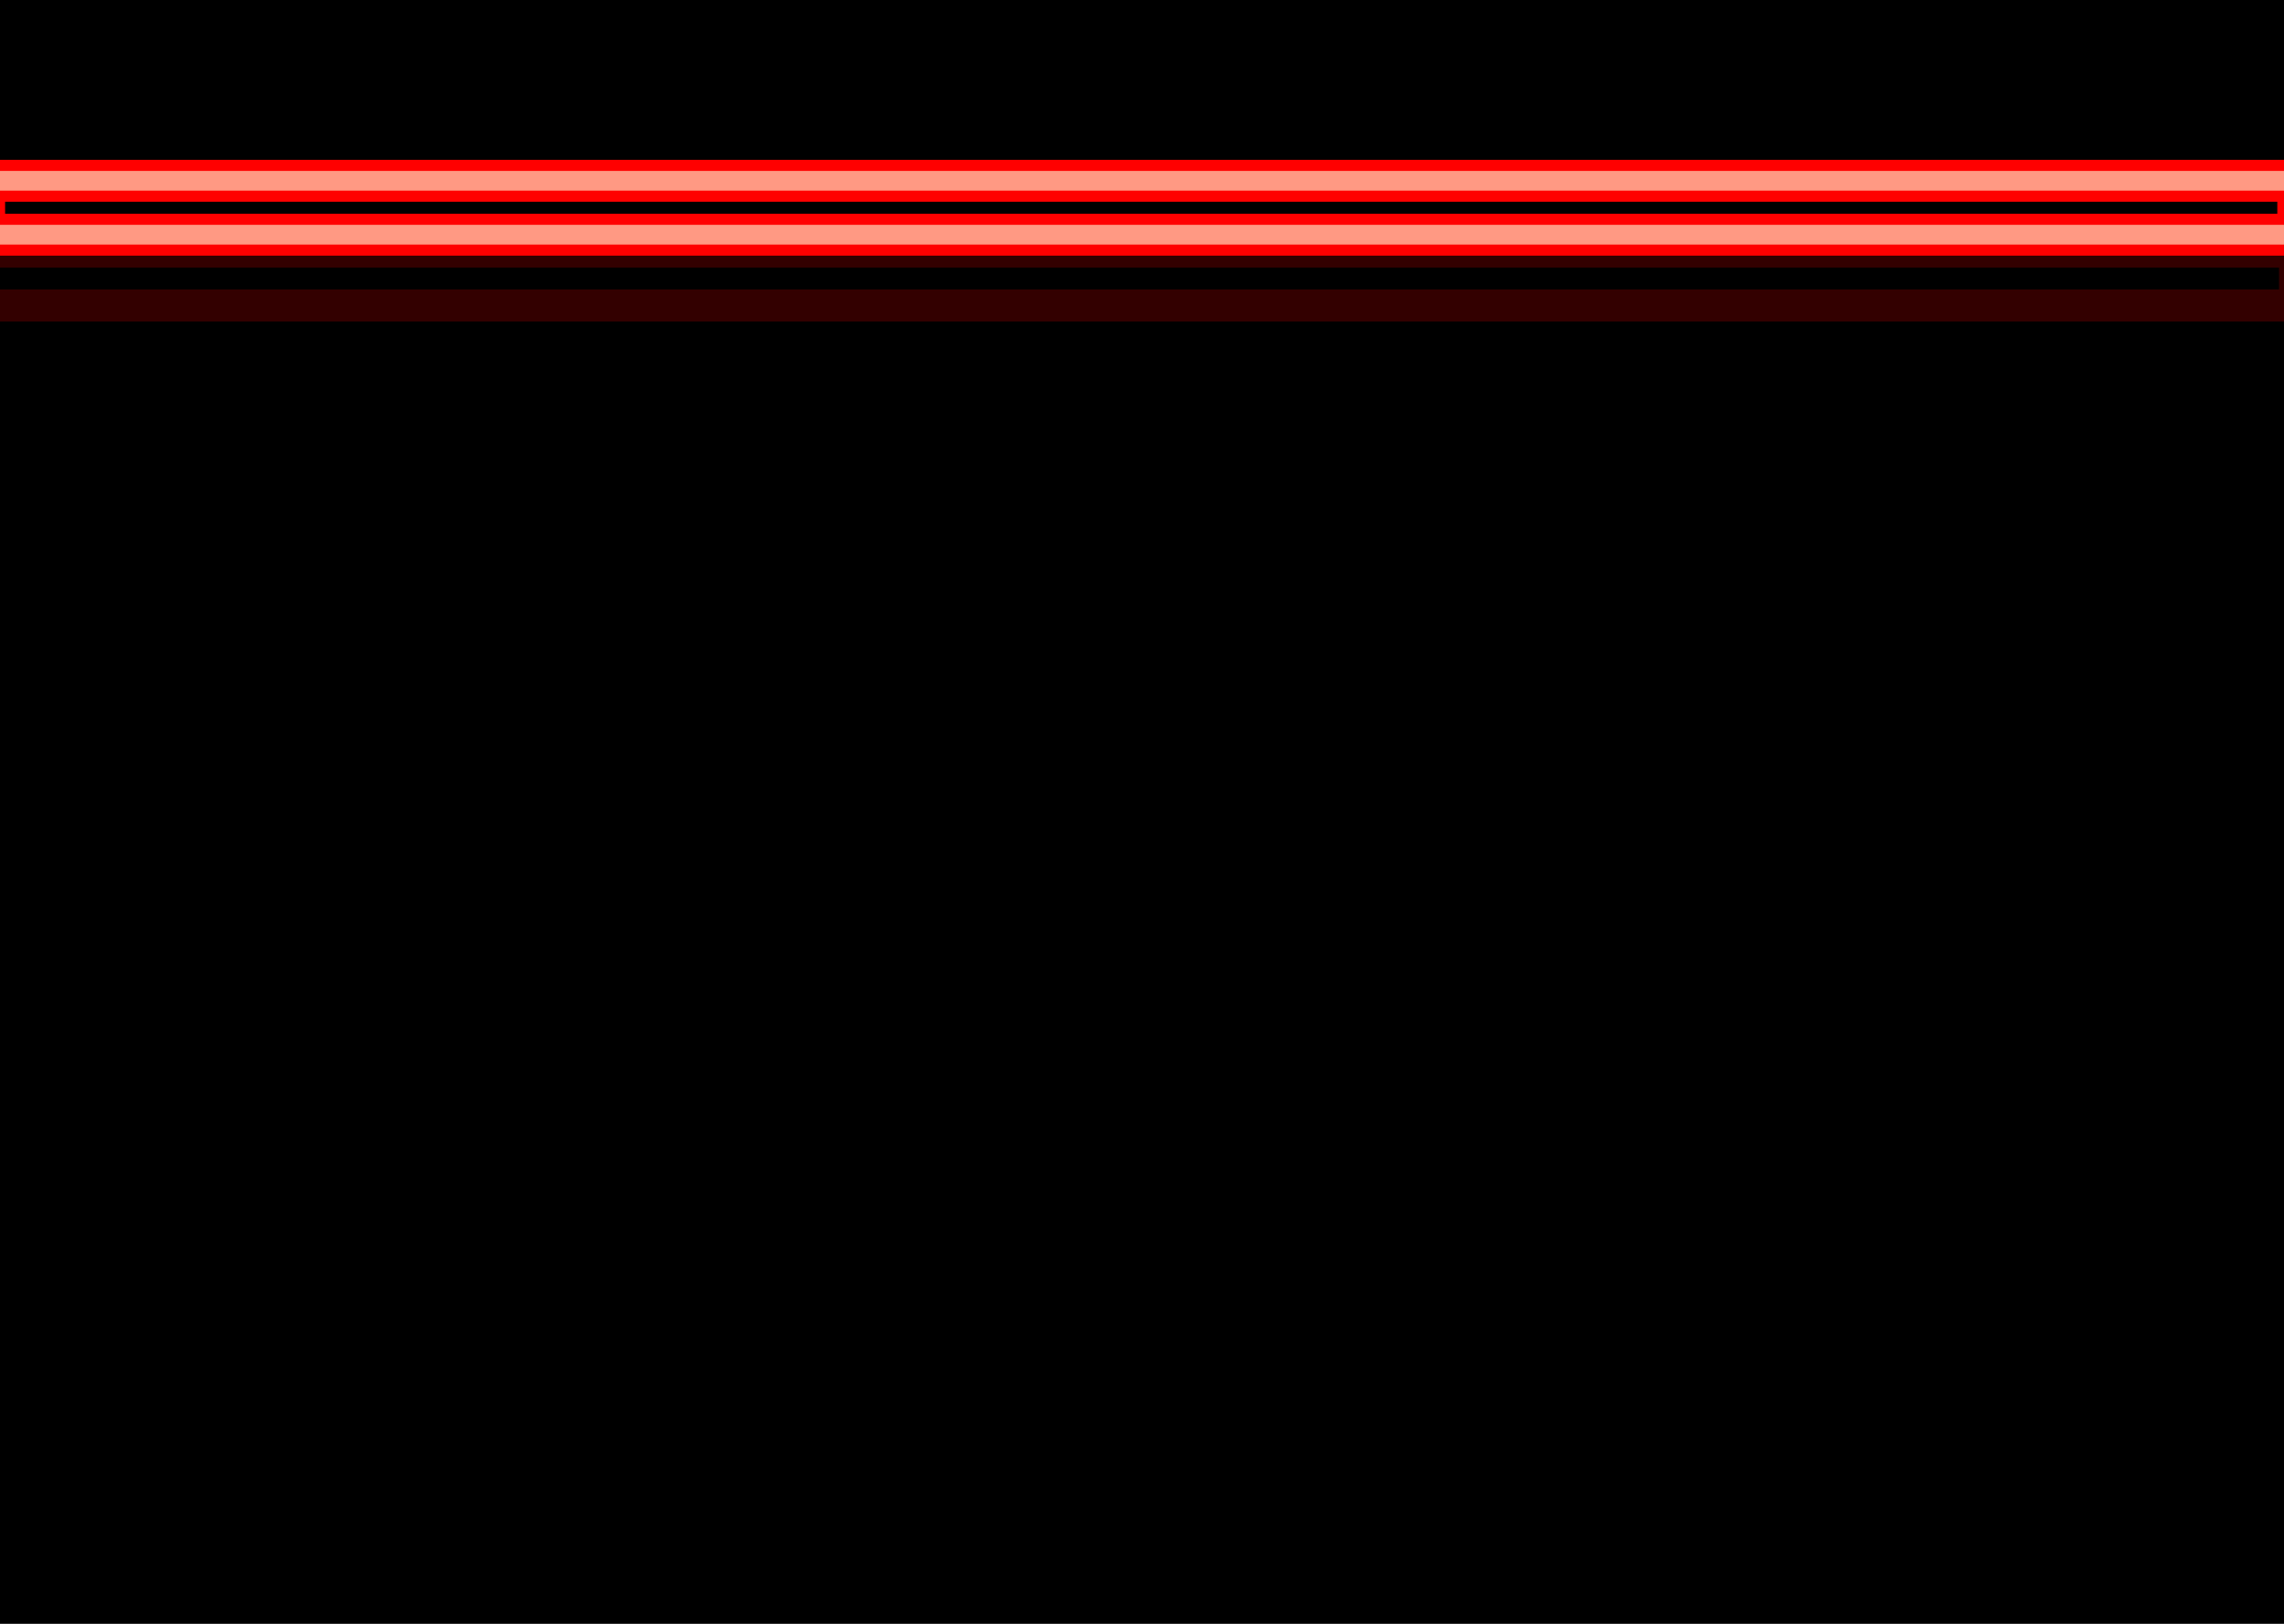 <svg width="1440" height="1024" viewBox="0 0 1440 1024" fill="none" xmlns="http://www.w3.org/2000/svg">
<g clip-path="url(#clip0)">
<rect width="1440" height="1024" fill="black"/>
<g style="mix-blend-mode:hard-light" filter="url(#filter0_f)">
<path d="M1449 114H-10V148H1449V114Z" stroke="#FF5C00" stroke-width="20.218"/>
</g>
<g style="mix-blend-mode:hard-light" filter="url(#filter1_f)">
<path d="M1449 114H-10V148H1449V114Z" stroke="#FF0000" stroke-width="26.439"/>
</g>
<g style="mix-blend-mode:hard-light" filter="url(#filter2_ddi)">
<path d="M1449 114H-10V148H1449V114Z" stroke="#FF0000" stroke-opacity="0.2" stroke-width="20.218"/>
</g>
<g filter="url(#filter3_f)">
<path d="M1449 114H-10V148H1449V114Z" stroke="#FF9983" stroke-width="12.442"/>
</g>
</g>
<defs>
<filter id="filter0_f" x="-81.228" y="42.772" width="1601.46" height="176.457" filterUnits="userSpaceOnUse" color-interpolation-filters="sRGB">
<feFlood flood-opacity="0" result="BackgroundImageFix"/>
<feBlend mode="normal" in="SourceGraphic" in2="BackgroundImageFix" result="shape"/>
<feGaussianBlur stdDeviation="30.56" result="effect1_foregroundBlur"/>
</filter>
<filter id="filter1_f" x="-43.593" y="80.407" width="1526.18" height="101.185" filterUnits="userSpaceOnUse" color-interpolation-filters="sRGB">
<feFlood flood-opacity="0" result="BackgroundImageFix"/>
<feBlend mode="normal" in="SourceGraphic" in2="BackgroundImageFix" result="shape"/>
<feGaussianBlur stdDeviation="10.187" result="effect1_foregroundBlur"/>
</filter>
<filter id="filter2_ddi" x="-46.594" y="97.779" width="1532.19" height="107.188" filterUnits="userSpaceOnUse" color-interpolation-filters="sRGB">
<feFlood flood-opacity="0" result="BackgroundImageFix"/>
<feColorMatrix in="SourceAlpha" type="matrix" values="0 0 0 0 0 0 0 0 0 0 0 0 0 0 0 0 0 0 127 0"/>
<feOffset dy="20.218"/>
<feGaussianBlur stdDeviation="7.776"/>
<feColorMatrix type="matrix" values="0 0 0 0 0.15 0 0 0 0 0 0 0 0 0 0 0 0 0 0.7 0"/>
<feBlend mode="multiply" in2="BackgroundImageFix" result="effect1_dropShadow"/>
<feColorMatrix in="SourceAlpha" type="matrix" values="0 0 0 0 0 0 0 0 0 0 0 0 0 0 0 0 0 0 127 0"/>
<feOffset dy="20.373"/>
<feGaussianBlur stdDeviation="13.243"/>
<feColorMatrix type="matrix" values="0 0 0 0 0.8 0 0 0 0 0.19 0 0 0 0 0.19 0 0 0 1 0"/>
<feBlend mode="color-dodge" in2="effect1_dropShadow" result="effect2_dropShadow"/>
<feBlend mode="normal" in="SourceGraphic" in2="effect2_dropShadow" result="shape"/>
<feColorMatrix in="SourceAlpha" type="matrix" values="0 0 0 0 0 0 0 0 0 0 0 0 0 0 0 0 0 0 127 0" result="hardAlpha"/>
<feOffset dx="-2.022" dy="4.044"/>
<feGaussianBlur stdDeviation="1.011"/>
<feComposite in2="hardAlpha" operator="arithmetic" k2="-1" k3="1"/>
<feColorMatrix type="matrix" values="0 0 0 0 1 0 0 0 0 1 0 0 0 0 1 0 0 0 0.5 0"/>
<feBlend mode="normal" in2="shape" result="effect3_innerShadow"/>
</filter>
<filter id="filter3_f" x="-19.331" y="104.669" width="1477.66" height="52.663" filterUnits="userSpaceOnUse" color-interpolation-filters="sRGB">
<feFlood flood-opacity="0" result="BackgroundImageFix"/>
<feBlend mode="normal" in="SourceGraphic" in2="BackgroundImageFix" result="shape"/>
<feGaussianBlur stdDeviation="1.555" result="effect1_foregroundBlur"/>
</filter>
<clipPath id="clip0">
<rect width="1440" height="1024" fill="white"/>
</clipPath>
</defs>
</svg>
